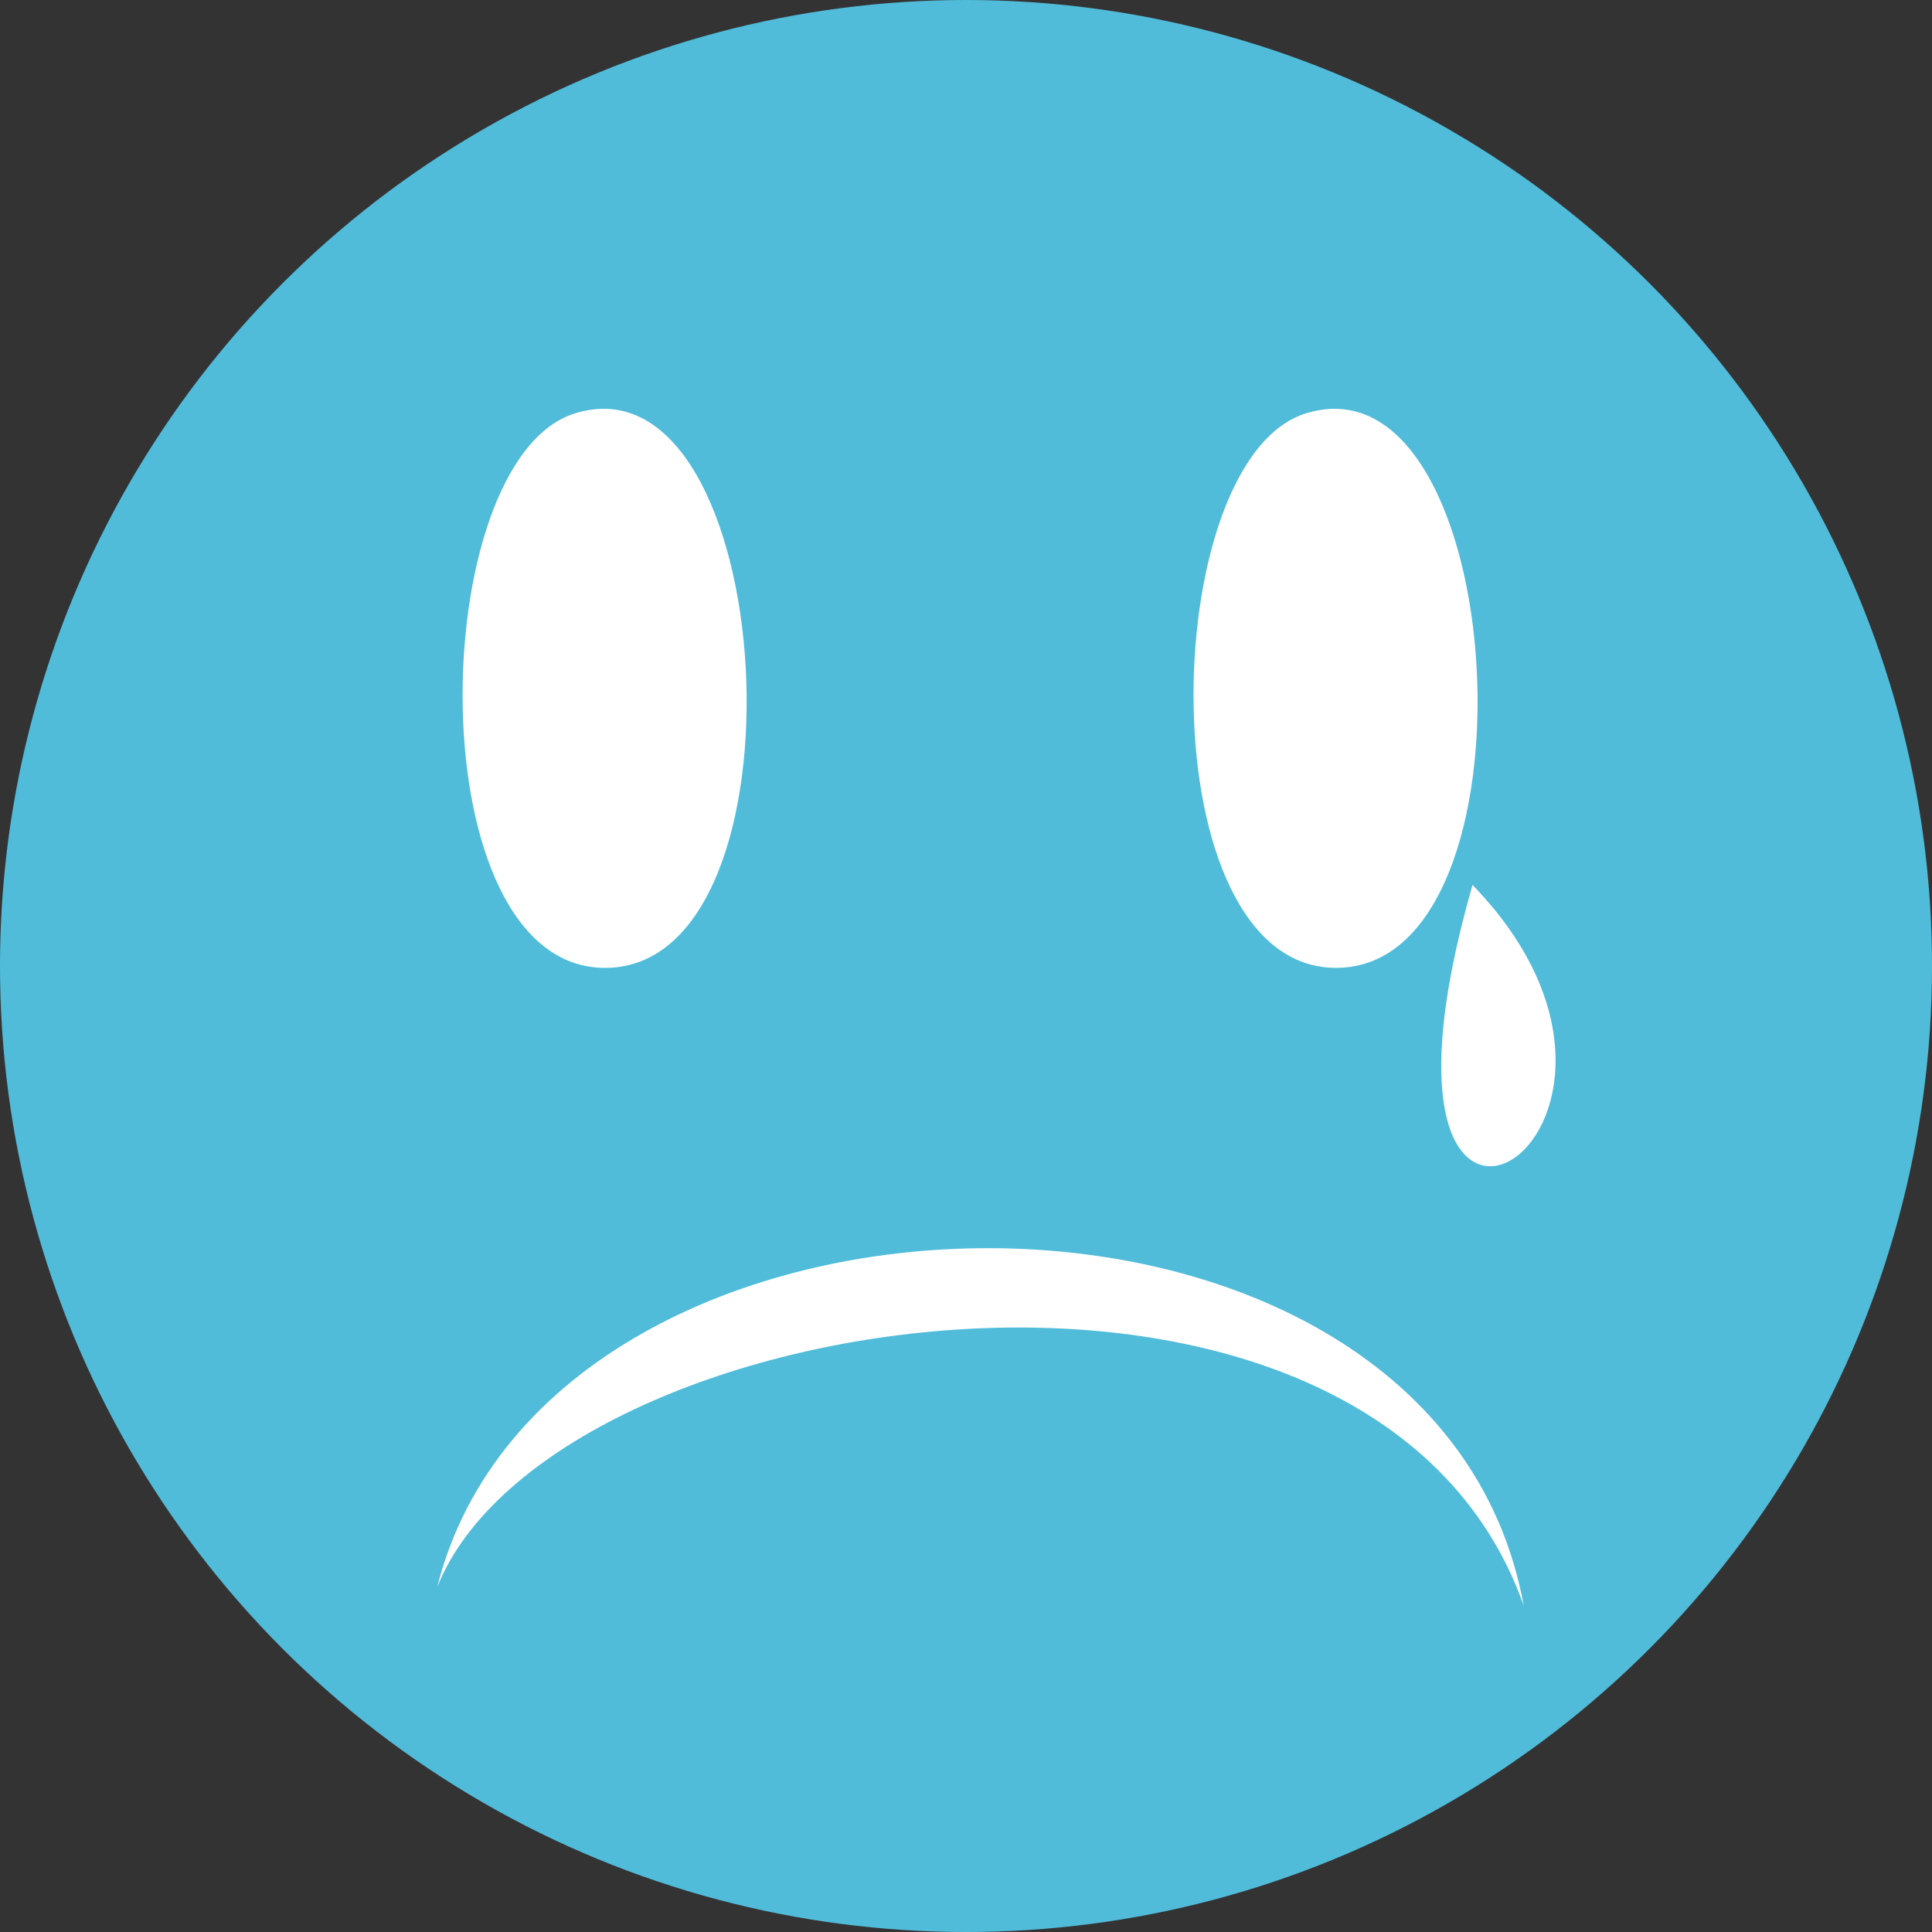 <?xml version="1.0" encoding="utf-8"?>
<!-- Generator: Adobe Illustrator 17.0.0, SVG Export Plug-In . SVG Version: 6.00 Build 0)  -->
<!DOCTYPE svg PUBLIC "-//W3C//DTD SVG 1.1//EN" "http://www.w3.org/Graphics/SVG/1.1/DTD/svg11.dtd">
<svg version="1.1" id="Layer_1" xmlns="http://www.w3.org/2000/svg" xmlns:xlink="http://www.w3.org/1999/xlink" x="0px" y="0px"
	 width="104.861px" height="104.861px" viewBox="0 0 104.861 104.861" enable-background="new 0 0 104.861 104.861"
	 xml:space="preserve">
<rect x="0" y="0" width="104.861" height="104.861" fill="#333333" stroke="none"/>
<g>
	<circle fill="#50BCDA" cx="52.431" cy="52.431" r="52.431"/>
</g>
<g id="sad_1_">
	<g>
		<path fill="#FFFFFF" d="M31.234,22.427c11.076-3.373,13.025,30.105,1.608,30.105C22.586,52.532,23.027,24.926,31.234,22.427z"/>
		<path fill="#FFFFFF" d="M70.907,22.427c11.074-3.373,13.024,30.105,1.608,30.105C62.259,52.532,62.699,24.926,70.907,22.427z"/>
		<path fill="#FFFFFF" d="M82.701,87.143c-8.229-23.234-52.792-16.462-58.972-1.003C29.862,61.824,77.917,61.071,82.701,87.143z"/>
	</g>
</g>
<g id="tears_2_">
	<g>
		<path fill="#FFFFFF" d="M79.923,48.032C72.401,74.184,93.11,61.648,79.923,48.032L79.923,48.032z"/>
	</g>
</g>
</svg>
